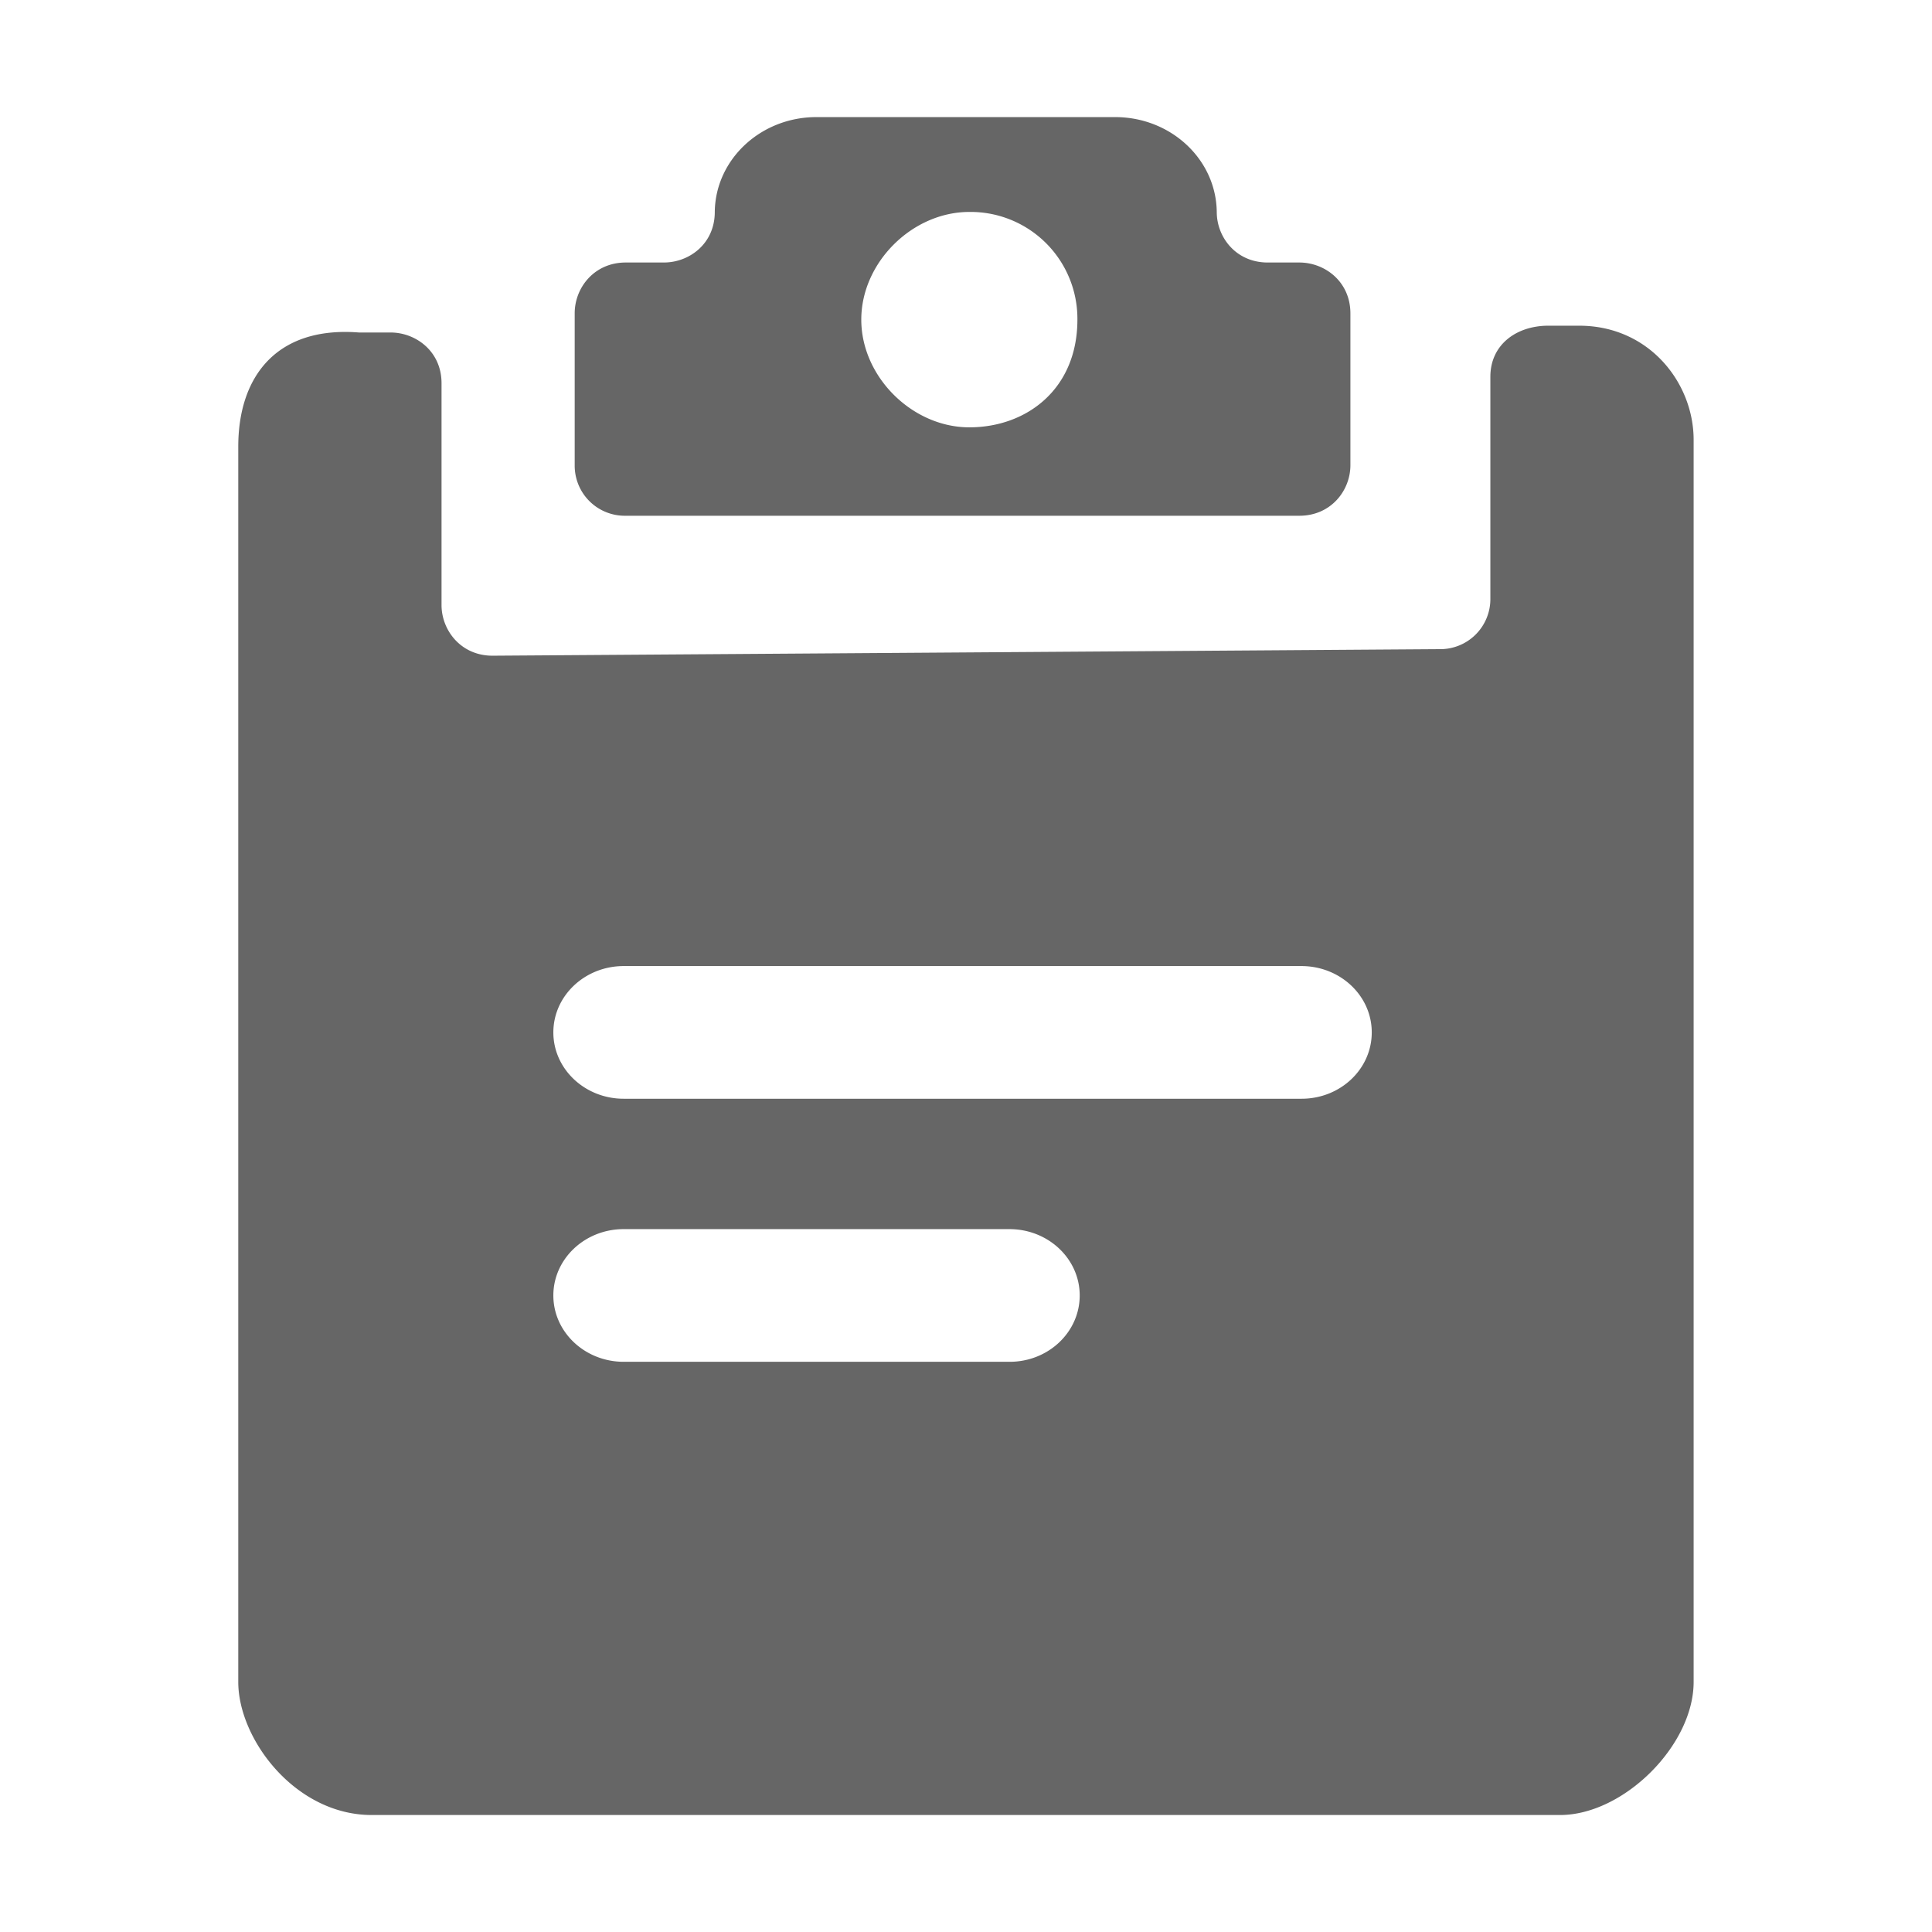 <?xml version="1.0" standalone="no"?><!DOCTYPE svg PUBLIC "-//W3C//DTD SVG 1.1//EN" "http://www.w3.org/Graphics/SVG/1.1/DTD/svg11.dtd"><svg t="1690940603633" class="icon" viewBox="0 0 1024 1024" version="1.1" xmlns="http://www.w3.org/2000/svg" p-id="83013" xmlns:xlink="http://www.w3.org/1999/xlink" width="200" height="200"><path d="M826.822 962h-629.763c-40.562 0-70.773-40.24-70.773-70.516v-654.768c0-37.026 20.184-63.896 63.96-60.488h16.713c13.498 0 27.062 10.027 27.062 26.869v117.57c0 13.435 10.286 26.869 26.998 26.869l501.843-3.472a26.548 26.548 0 0 0 27.062-26.804V199.689c0-16.841 13.5-26.868 30.277-27.062h16.777c37.09 0 60.681 30.277 60.681 60.488v658.368c0 33.619-37.154 70.516-70.837 70.516zM330.571 721.782h204.543c20.57 0 37.155-15.75 37.155-35.162 0-19.412-16.649-35.162-37.283-35.162H330.571c-20.57 0-37.283 15.749-37.283 35.162 0 19.413 16.713 35.162 37.283 35.162z m359.203-209.749H330.571c-20.57 0-37.283 15.748-37.283 35.162 0 19.412 16.713 35.162 37.283 35.162H689.838c20.635 0 37.219-15.749 37.219-35.162 0-19.477-16.713-35.162-37.283-35.162z m-1.092-238.676H331.664a26.548 26.548 0 0 1-27.062-26.806v-80.544c0-13.435 10.285-26.87 27.062-26.87h20.185c13.499 0 26.998-9.963 26.998-26.805C379.167 84.498 403.209 62.064 432.714 62.064h158.324c29.569 0 53.546 22.434 53.868 50.268 0 13.435 10.22 26.805 26.997 26.805h16.777c13.499 0 26.998 10.092 27.062 26.87v80.544c0 13.435-10.285 26.806-27.062 26.806zM513.773 112.332c-30.277 0-57.275 26.805-57.275 57.081 0 30.277 26.998 57.081 57.275 57.081 30.276 0 57.274-20.184 57.274-57.081a56.631 56.631 0 0 0-57.274-57.081z" fill="#666666" p-id="83014"></path></svg>